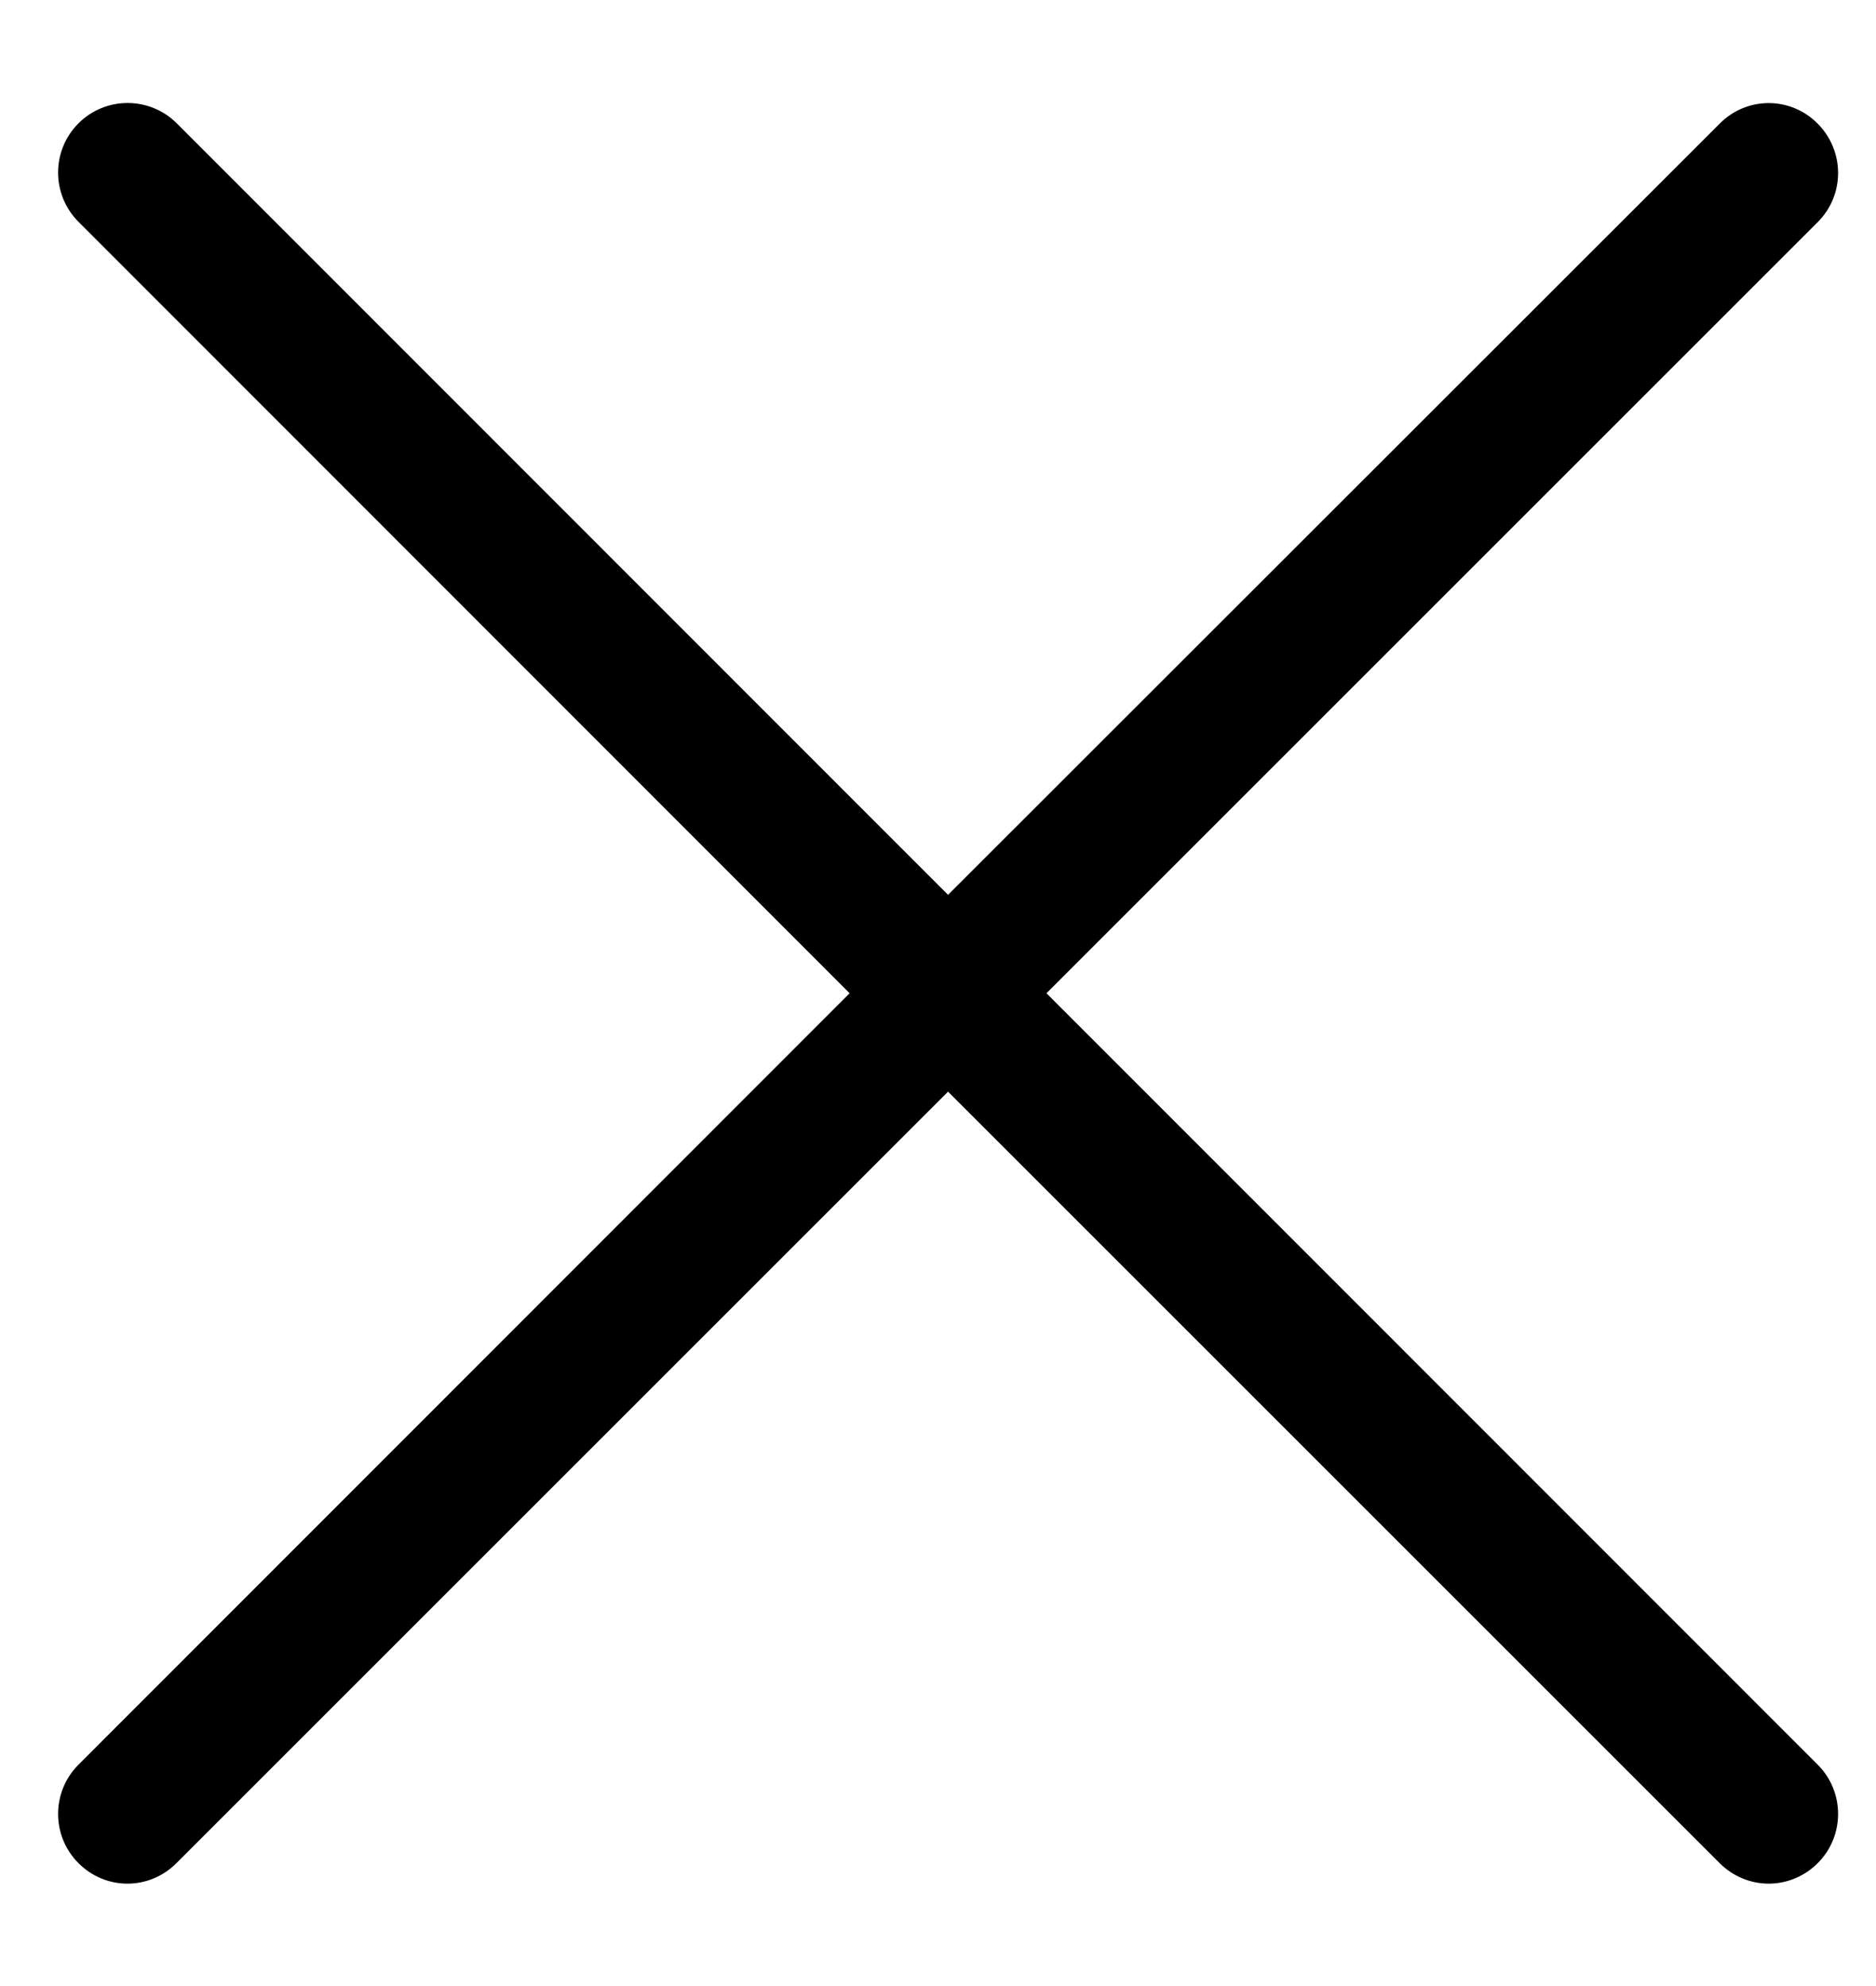 <svg width="17" height="18" viewBox="0 0 17 18" fill="#000000" xmlns="http://www.w3.org/2000/svg">
<path d="M7.699 9.002L0.711 2.01C0.465 1.764 0.465 1.364 0.711 1.118C0.956 0.872 1.356 0.872 1.602 1.118L8.591 8.11L15.583 1.121C15.829 0.872 16.226 0.872 16.472 1.121C16.718 1.37 16.718 1.767 16.472 2.013L9.483 9.002L16.472 15.994C16.718 16.24 16.718 16.64 16.472 16.886C16.349 17.009 16.188 17.072 16.028 17.072C15.867 17.072 15.706 17.009 15.583 16.886L8.591 9.894L1.599 16.886C1.476 17.009 1.316 17.072 1.155 17.072C0.994 17.072 0.833 17.009 0.711 16.886C0.465 16.64 0.465 16.24 0.711 15.994L7.699 9.002Z" fill="#000000"/>
</svg>
